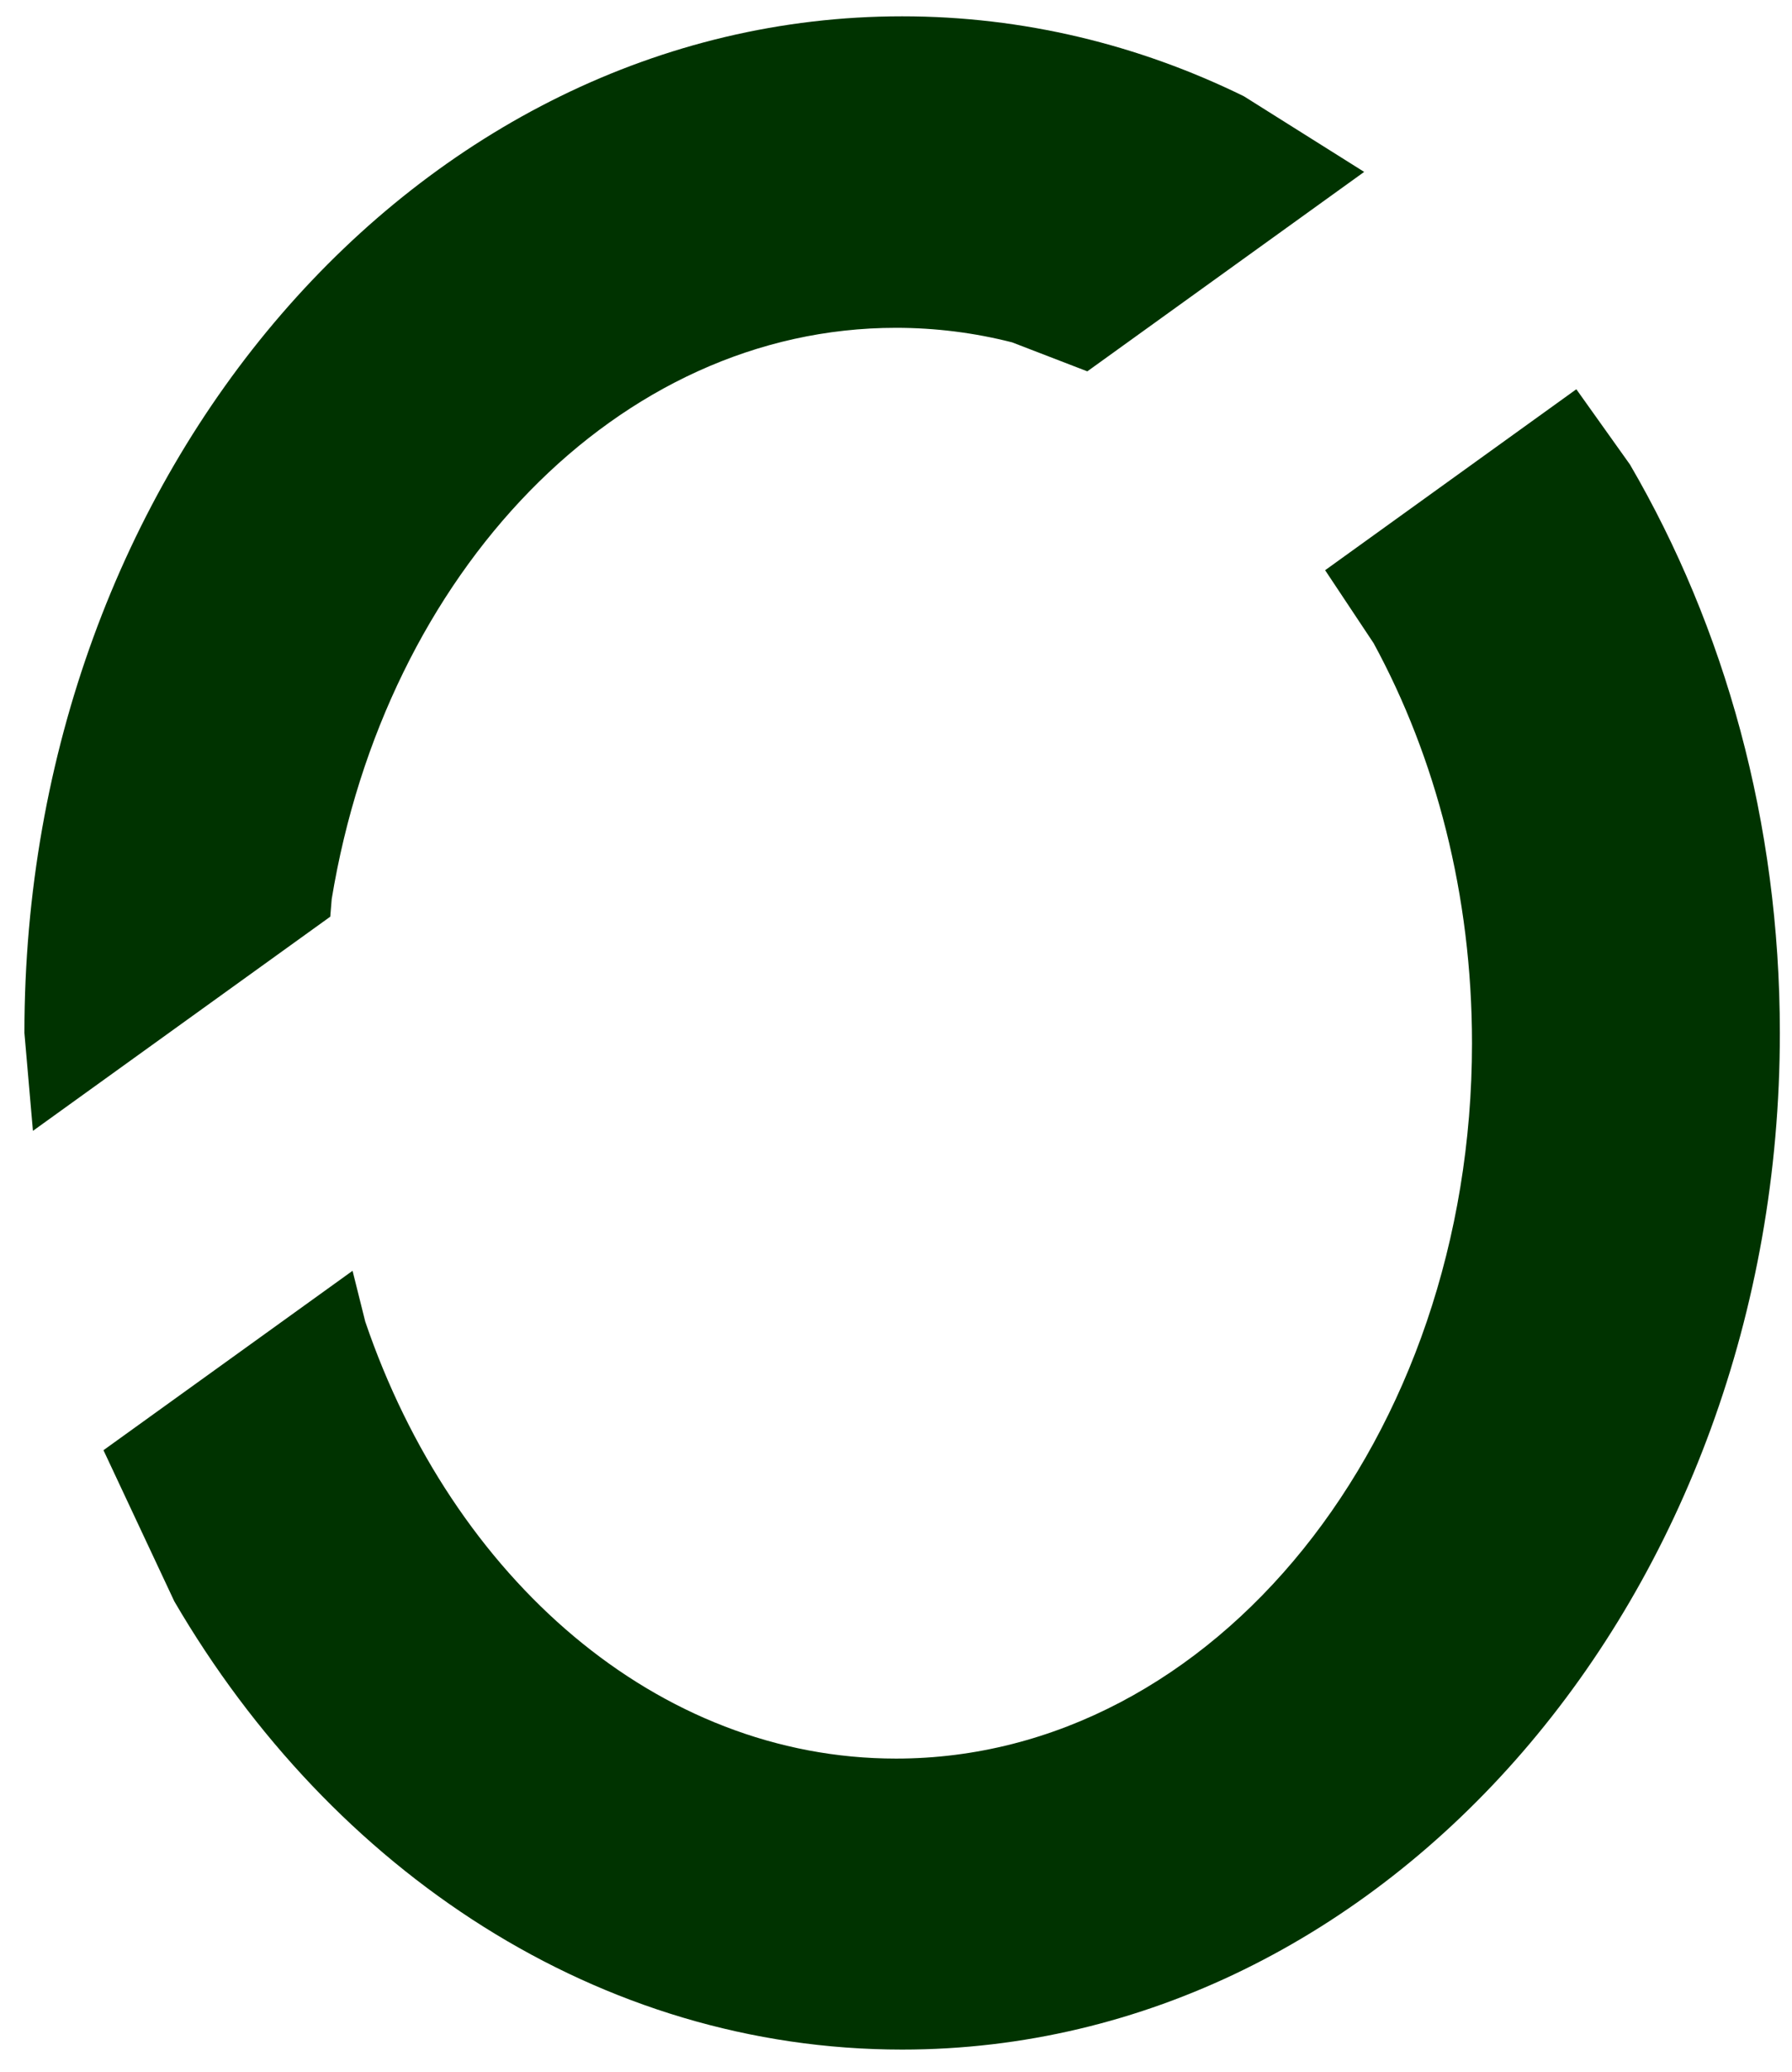 <svg width="77" height="89" xmlns="http://www.w3.org/2000/svg" xmlns:xlink="http://www.w3.org/1999/xlink" overflow="hidden"><g transform="translate(-375 -94)"><path d="M413.764 94.701C418.971 94.701 423.932 95.923 428.444 98.133L433.617 101.385 421.721 109.953 418.488 108.707C416.877 108.297 415.209 108.083 413.5 108.083 401.54 108.082 391.561 118.617 389.253 132.622L389.191 133.38 376.415 142.581 376.049 138.375C376.049 114.255 392.934 94.701 413.764 94.701Z" fill="#003300" fill-rule="evenodd"/><path d="M442.733 110.722 445.037 113.956C449.104 120.927 451.478 129.33 451.478 138.375 451.478 162.495 434.593 182.048 413.763 182.049 400.745 182.048 389.267 174.41 382.49 162.793L379.446 156.3 390.149 148.593 390.695 150.778C394.452 161.809 403.248 169.548 413.5 169.548 427.169 169.548 438.25 155.789 438.25 138.815 438.25 132.45 436.692 126.537 434.023 121.632L431.939 118.496 442.733 110.722Z" fill="#003300" fill-rule="evenodd"/></g></svg>